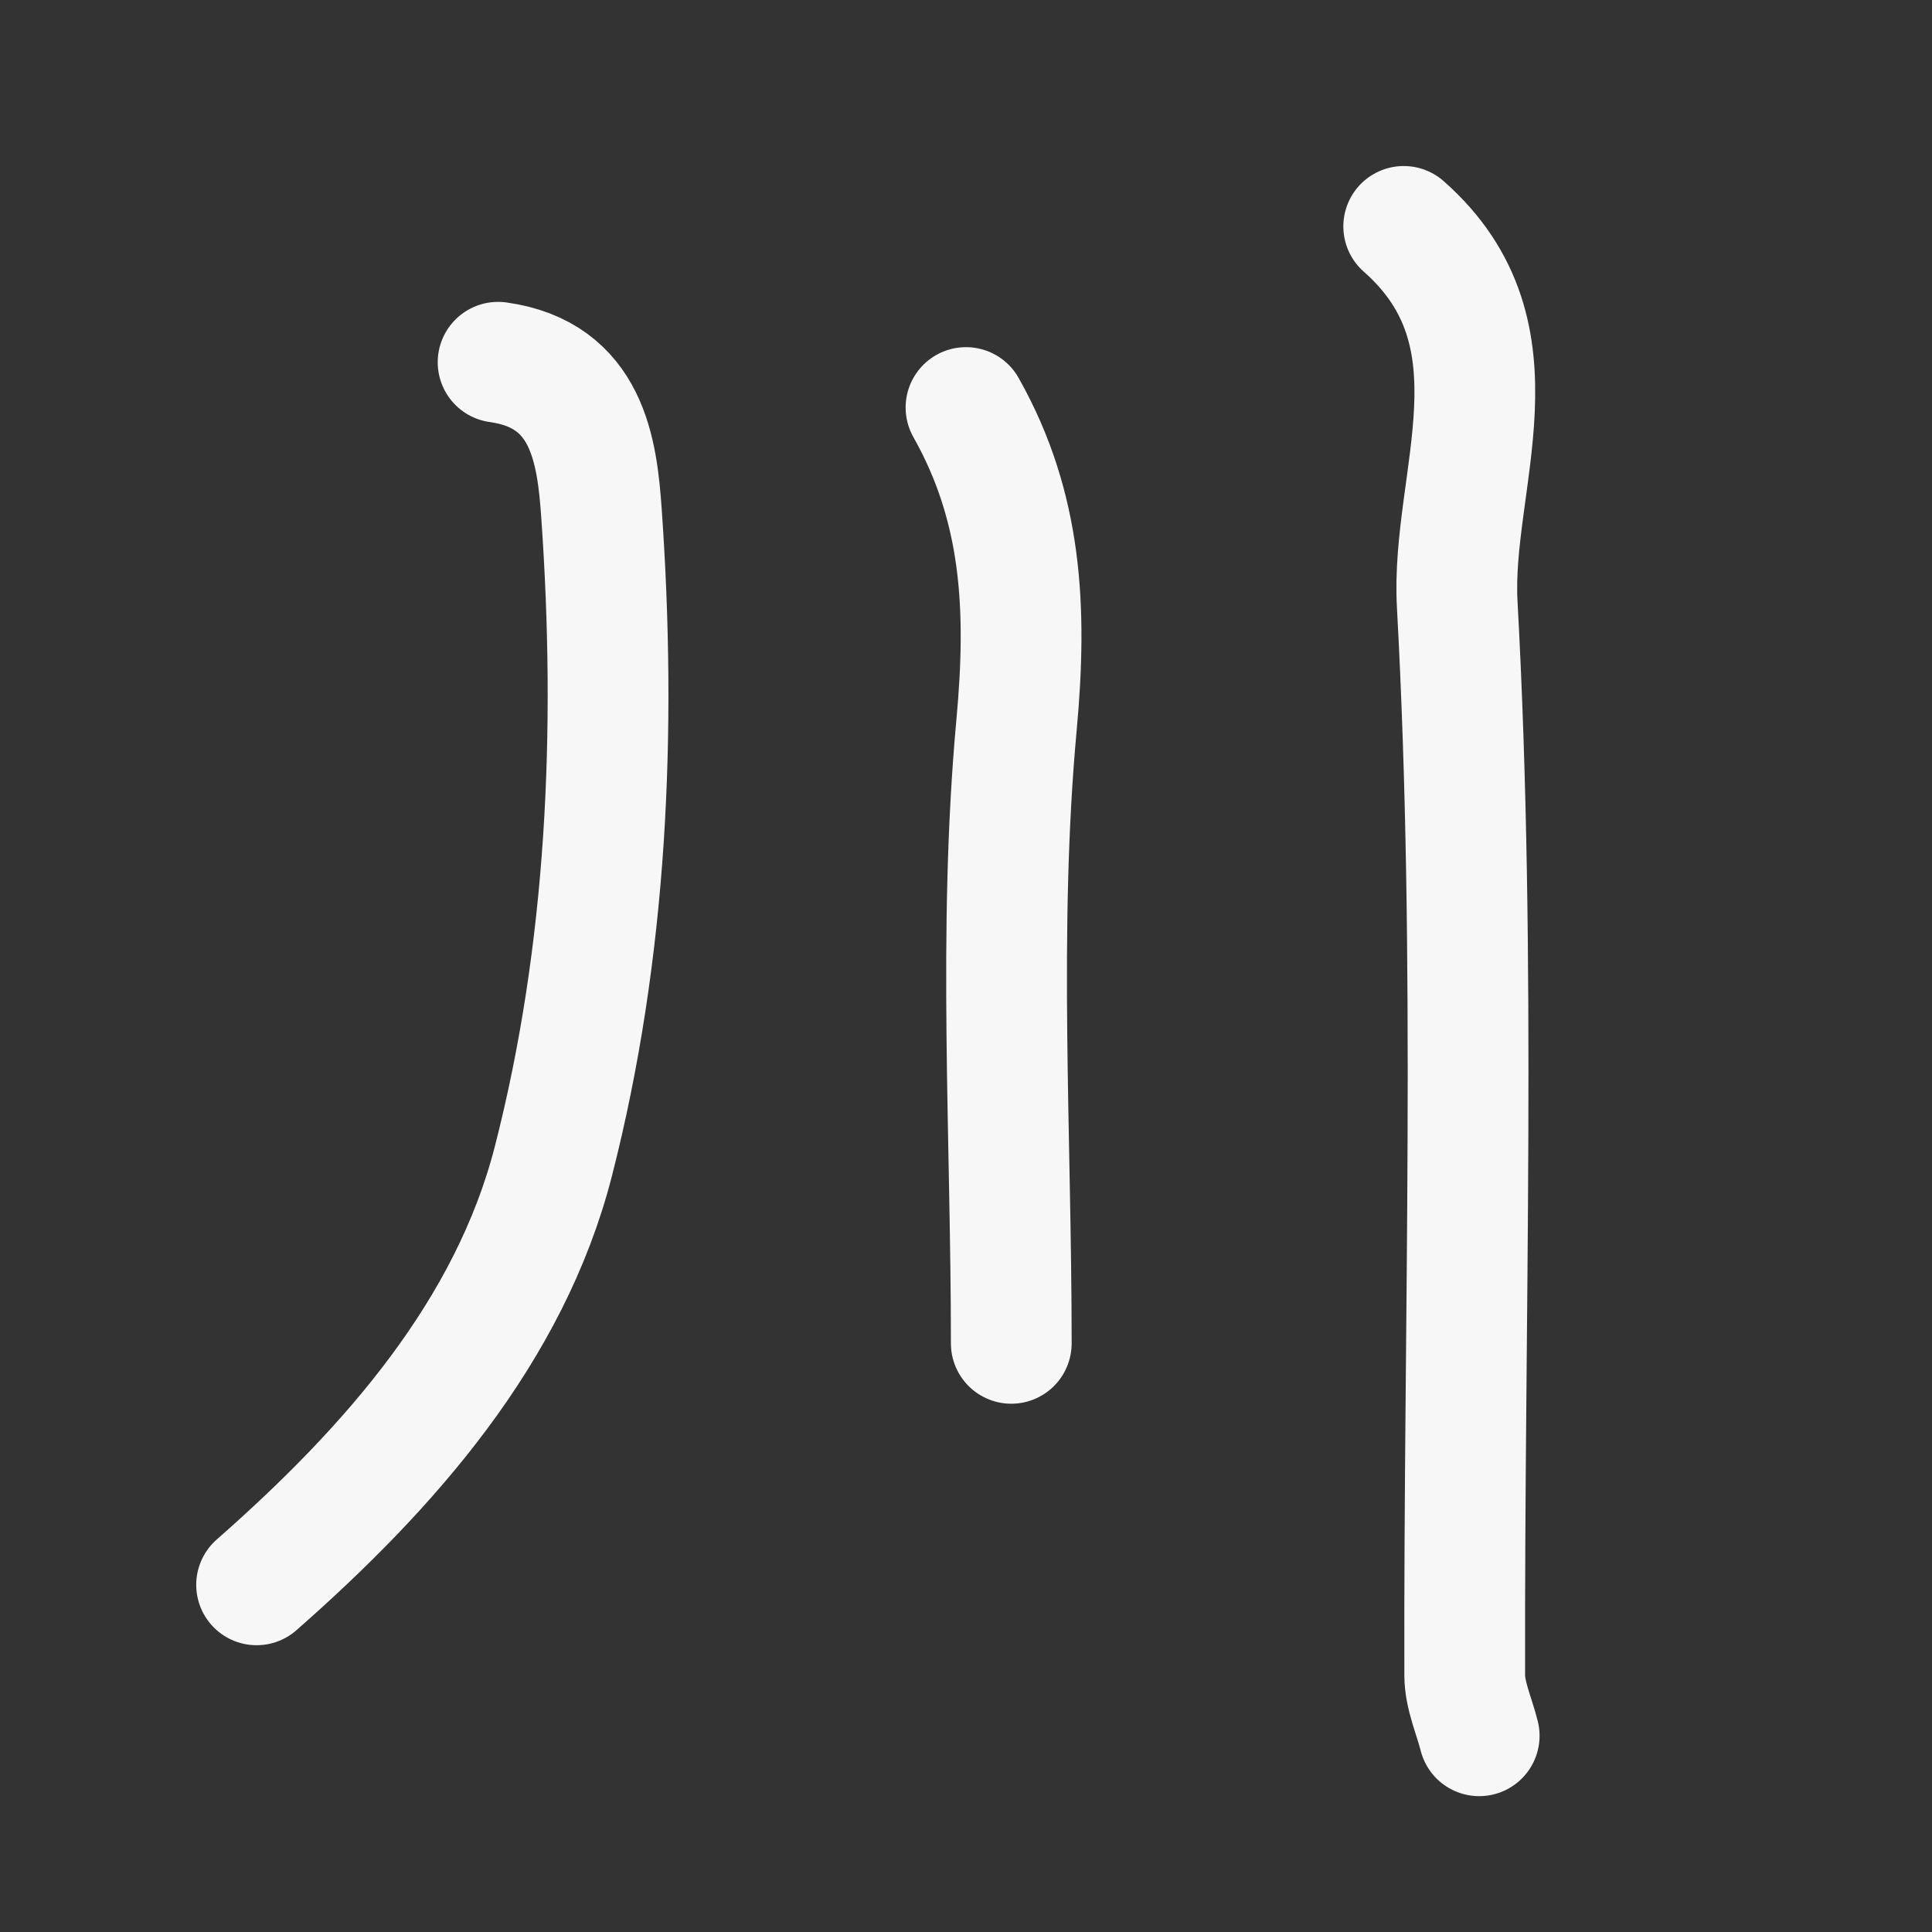 <?xml version="1.0" encoding="UTF-8"?>
<svg version="1.1" id="Layer_1" xmlns="http://www.w3.org/2000/svg" xmlns:xlink="http://www.w3.org/1999/xlink" x="0px" y="0px"
	 width="100%" viewBox="0 0 64 64" enable-background="new 0 0 64 64" xml:space="preserve">

<rect x="0" y="0" width="64" height="64" fill="#333333" stroke="none"/>

<path fill="none" opacity="1" stroke="#f7f7f7" stroke-linecap="round" stroke-linejoin="round" stroke-width="4"
	d="M46.5,7.5 
	C50.606,11.116 48.048,15.926 48.272,20.013 
	C48.918,31.81 48.492,43.667 48.521,55.5 
	C48.523,56.167 48.833,56.833 49,57.5"/>

<path fill="none" opacity="1" stroke="#f7f7f7" stroke-linecap="round" stroke-linejoin="round" stroke-width="4"
	d="M16.5,12 
	C19.462,12.41 19.78,14.93 19.925,17.005 
	C20.432,24.215 20.113,31.509 18.334,38.458 
	C16.89,44.099 12.924,48.613 8.5,52.5"/>

<path fill="none" opacity="1" stroke="#f7f7f7" stroke-linecap="round" stroke-linejoin="round" stroke-width="4"
	d="M32,13.5 
	C33.866,16.805 34.028,20.168 33.674,24.016 
	C33.052,30.792 33.5,37.667 33.5,44.5"/>
</svg>